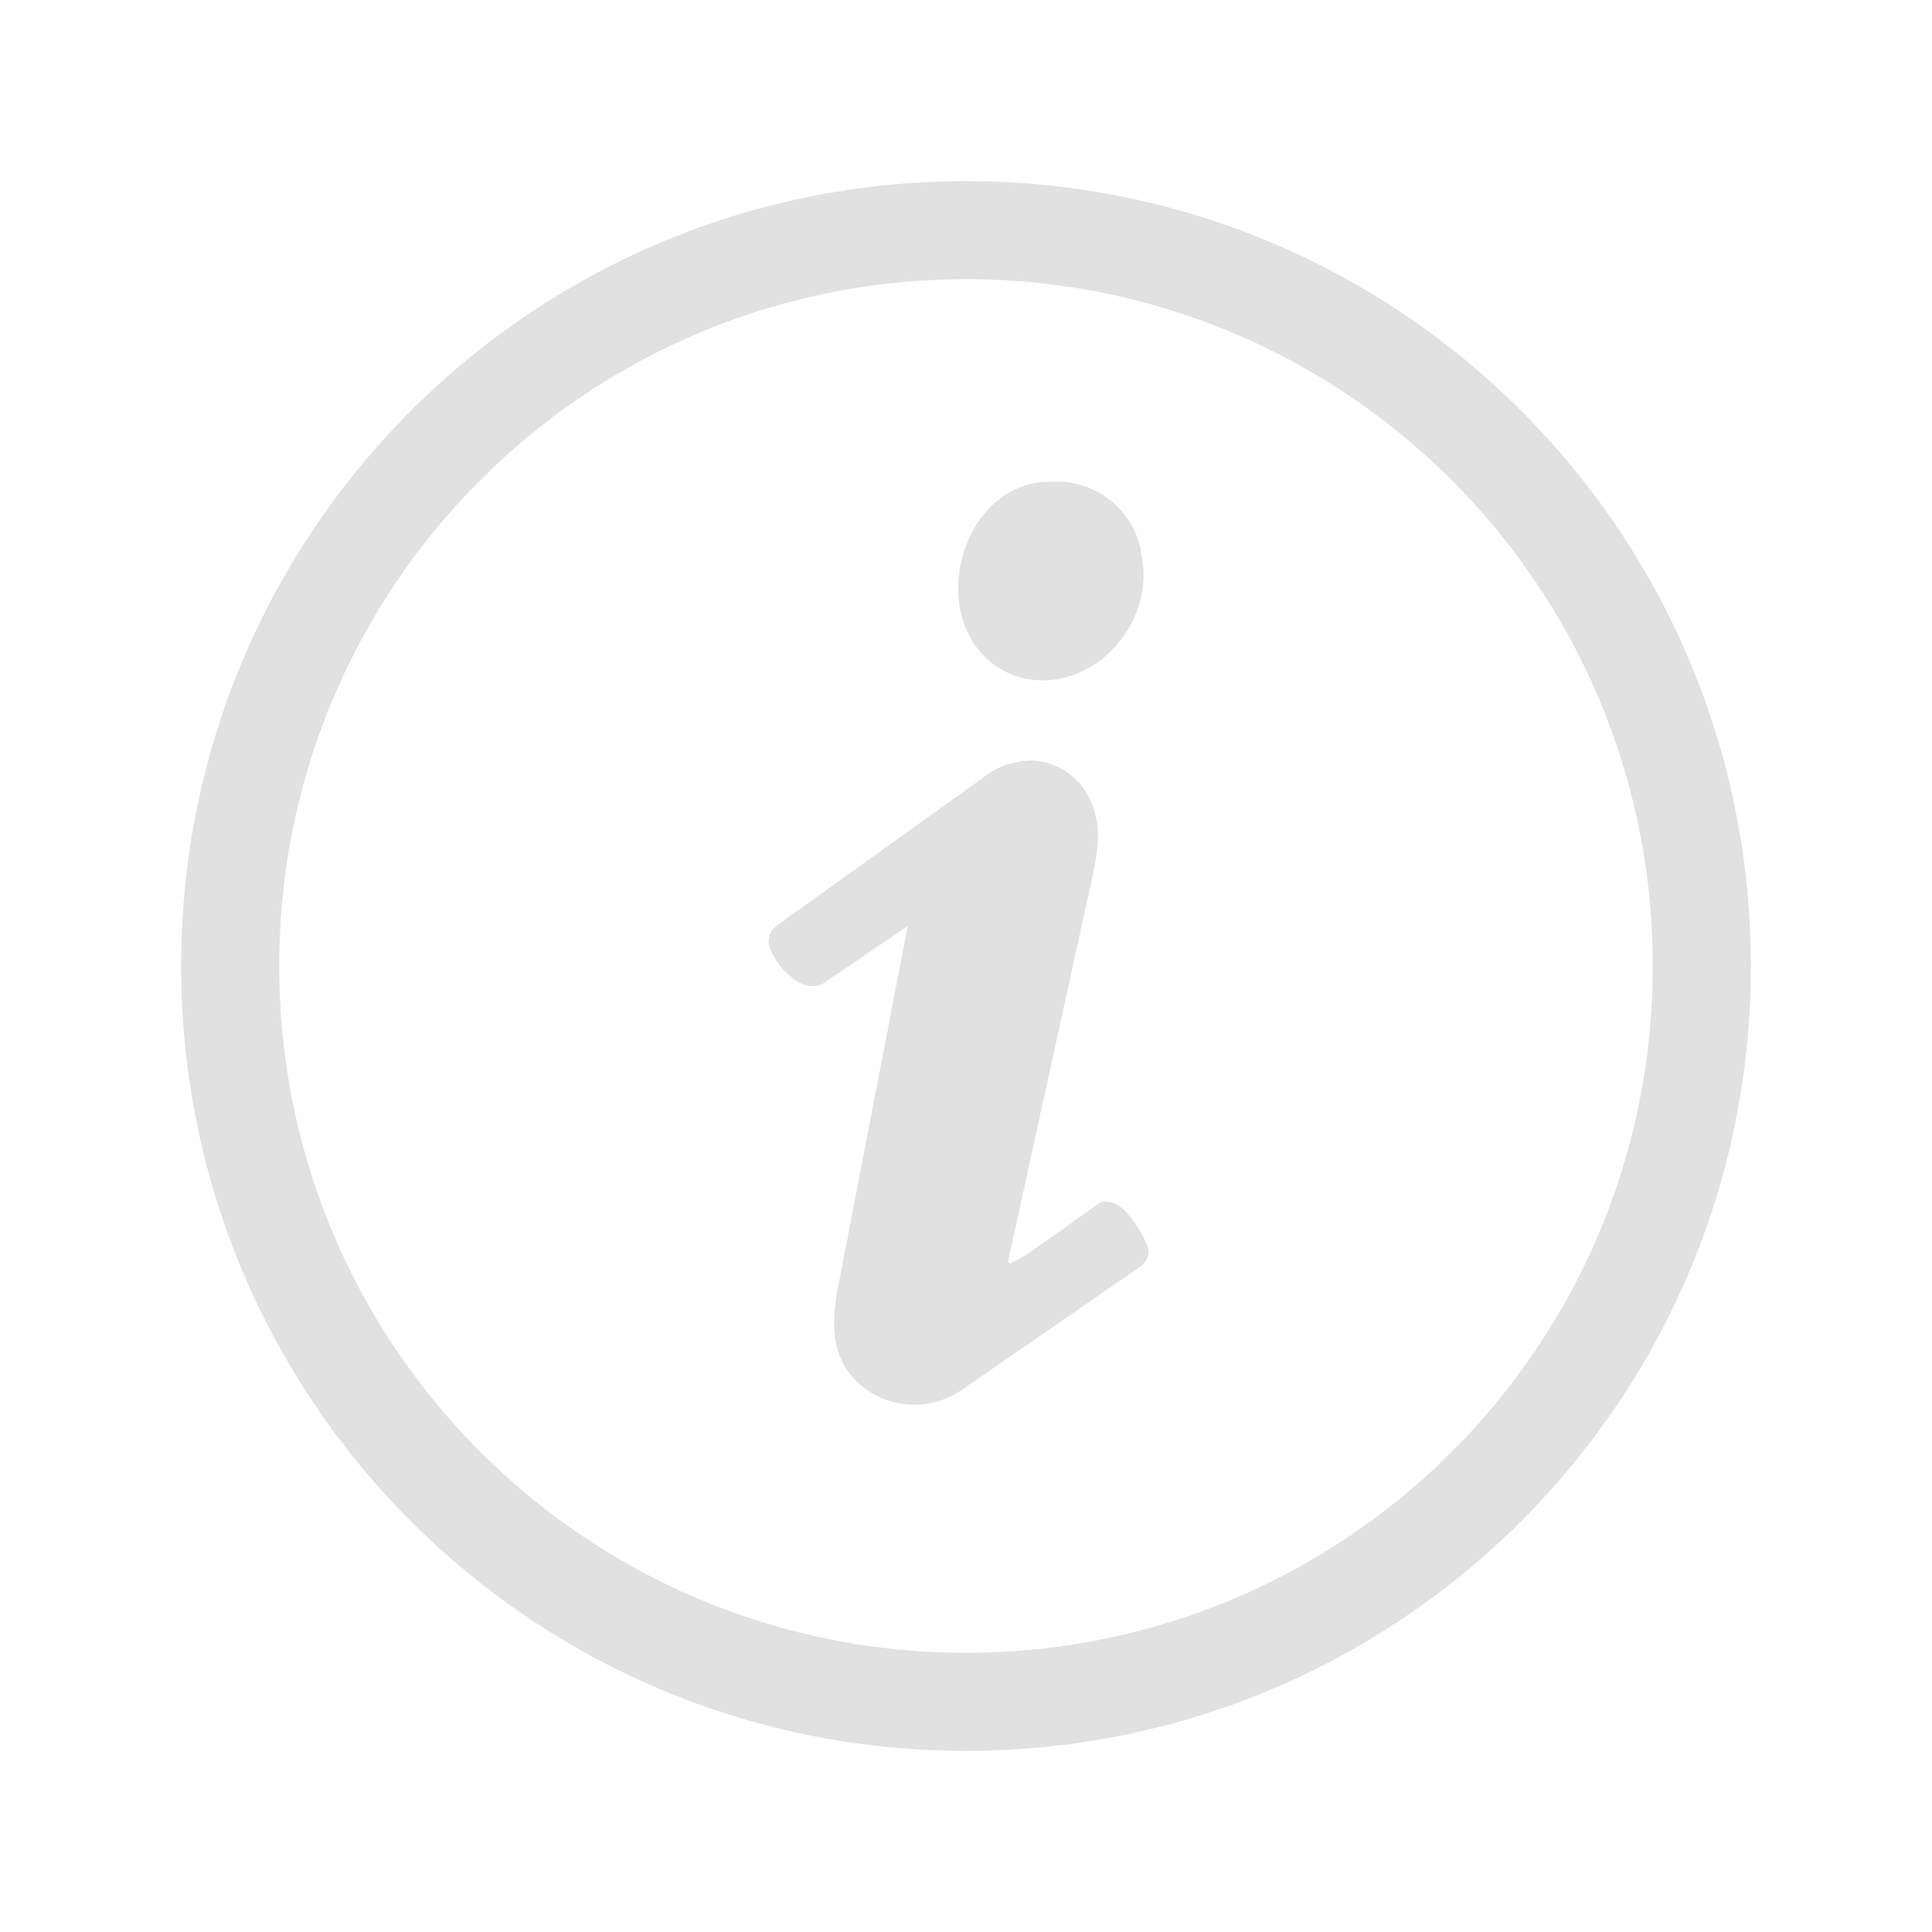 <?xml version="1.0" encoding="UTF-8" standalone="no"?>
<svg
   height="32"
   width="32"
   version="1.1"
   id="svg1"
   sodipodi:docname="dialog-information-symbolic.svg"
   inkscape:version="1.3.2 (091e20ef0f, 2023-11-25)"
   xmlns:inkscape="http://www.inkscape.org/namespaces/inkscape"
   xmlns:sodipodi="http://sodipodi.sourceforge.net/DTD/sodipodi-0.dtd"
   xmlns="http://www.w3.org/2000/svg"
   xmlns:svg="http://www.w3.org/2000/svg">
  <defs
     id="defs1" />
  <sodipodi:namedview
     id="namedview1"
     pagecolor="#ffffff"
     bordercolor="#000000"
     borderopacity="0.25"
     inkscape:showpageshadow="2"
     inkscape:pageopacity="0.0"
     inkscape:pagecheckerboard="0"
     inkscape:deskcolor="#d1d1d1"
     inkscape:zoom="20.5"
     inkscape:cx="12"
     inkscape:cy="12"
     inkscape:window-width="1366"
     inkscape:window-height="696"
     inkscape:window-x="0"
     inkscape:window-y="0"
     inkscape:window-maximized="1"
     inkscape:current-layer="svg1" />
  <g
     transform="matrix(1.625,0,0,1.625,-1162.125,280.875)"
     id="g1">
    <path
       color="#bebebe"
       d="m 725,-171 c -4.423,0 -8,3.576 -8,8 0,4.424 3.577,8 8,8 4.424,0 8,-3.576 8,-8 0,-4.424 -3.576,-8 -8,-8 z m 0,1 c 3.87,0 7,3.13 7,7 0,3.87 -3.13,7 -7,7 -3.87,0 -7,-3.13 -7,-7 0,-3.87 3.13,-7 7,-7 z m 0.875,2.063 c -0.989,-0.014 -1.347,1.57 -0.406,1.968 0.749,0.277 1.496,-0.495 1.312,-1.25 -0.002,-0.009 0.002,-0.022 0,-0.031 a 0.88,0.88 0 0 0 -0.906,-0.687 z m -0.187,2.843 a 0.813,0.813 0 0 0 -0.532,0.188 l -2.093,1.5 a 0.195,0.195 0 0 0 -0.063,0.219 0.701,0.701 0 0 0 0.281,0.343 c 0.073,0.045 0.161,0.068 0.25,0.031 l 0.875,-0.593 -0.718,3.718 c -0.081,0.46 -0.01,0.75 0.25,0.97 a 0.85,0.85 0 0 0 1.031,0.03 l 1.812,-1.25 c 0.066,-0.052 0.1,-0.13 0.063,-0.218 a 1.192,1.192 0 0 0 -0.219,-0.344 c -0.055,-0.057 -0.143,-0.116 -0.25,-0.094 l -0.75,0.531 c -0.164,0.095 -0.215,0.136 -0.187,0.032 l 0.843,-3.844 c 0.077,-0.347 0.094,-0.55 0,-0.781 a 0.683,0.683 0 0 0 -0.593,-0.438 z"
       fill="#dedede"
       opacity="0.9"
       overflow="visible"
       style="text-indent:0;text-transform:none;marker:none"
       id="path1" />
  </g>
</svg>
